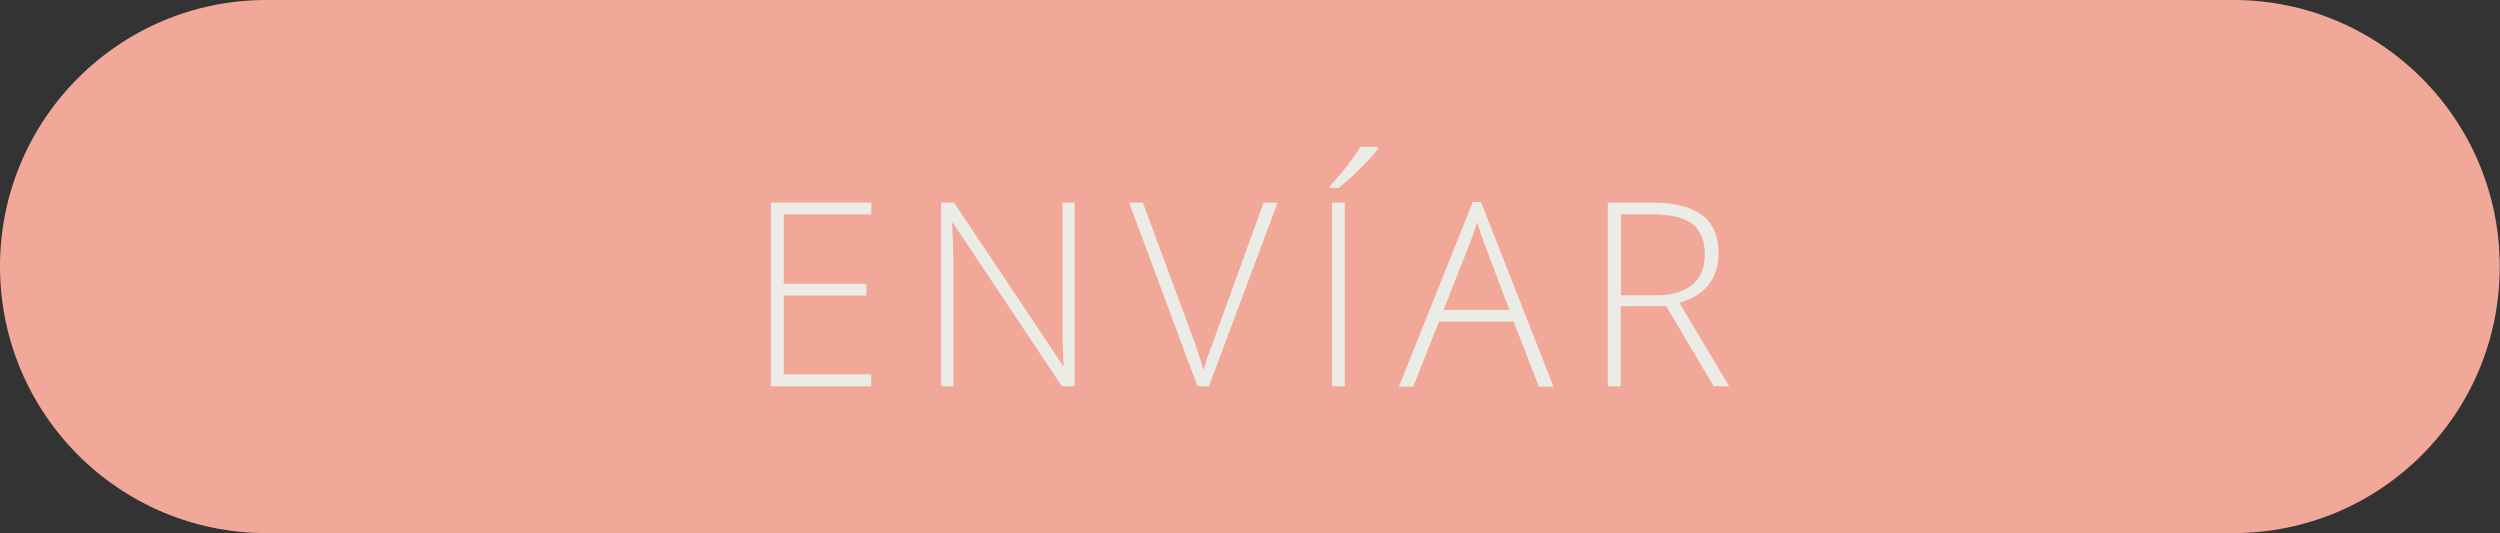 <?xml version="1.0" encoding="utf-8"?>
<!-- Generator: Adobe Illustrator 23.0.1, SVG Export Plug-In . SVG Version: 6.00 Build 0)  -->
<svg version="1.1" id="Layer_1" xmlns="http://www.w3.org/2000/svg" xmlns:xlink="http://www.w3.org/1999/xlink" x="0px" y="0px"
	 viewBox="0 0 87.37 18.63" style="enable-background:new 0 0 87.37 18.63;" xml:space="preserve">
<rect x="0" y="0" width="87.37" height="18.63" fill="#333333" stroke="none"/>
<style type="text/css">
	.st0{fill:#154C5E;}
	.st1{fill:#B7625E;}
	.st2{fill:#ECECE6;}
	.st3{opacity:0.27;fill:#F1A899;}
	.st4{fill:none;}
	.st5{fill:#F1A899;}
	.st6{fill-rule:evenodd;clip-rule:evenodd;fill:#154C5E;}
	.st7{opacity:0.41;fill:#F1A899;}
	.st8{fill:#F4CD87;}
	.st9{fill:none;stroke:#154C5E;stroke-miterlimit:10;}
	.st10{opacity:0.24;fill:#B7625E;}
</style>
<path class="st5" d="M78.05,18.63H9.31C4.17,18.63,0,14.46,0,9.31v0C0,4.17,4.17,0,9.31,0l68.74,0c5.14,0,9.31,4.17,9.31,9.31v0
	C87.37,14.46,83.2,18.63,78.05,18.63z"/>
<g>
	<path class="st2" d="M30.45,13.5h-3.51V7.08h3.51v0.41h-3.06v2.43h2.89v0.41h-2.89v2.75h3.06V13.5z"/>
	<path class="st2" d="M37.56,13.5h-0.45l-3.8-5.7h-0.04c0.04,0.68,0.05,1.19,0.05,1.54v4.16h-0.43V7.08h0.45l3.8,5.69h0.03
		c-0.03-0.53-0.04-1.03-0.04-1.5V7.08h0.43V13.5z"/>
	<path class="st2" d="M44.16,7.08h0.49l-2.4,6.42h-0.4l-2.39-6.42h0.48l1.62,4.37c0.25,0.66,0.41,1.15,0.5,1.48
		c0.06-0.22,0.17-0.56,0.35-1.02L44.16,7.08z"/>
	<path class="st2" d="M46.48,6.5c0.21-0.23,0.43-0.48,0.63-0.75c0.21-0.27,0.35-0.48,0.43-0.62h0.62V5.2
		c-0.11,0.15-0.28,0.35-0.54,0.61c-0.25,0.25-0.53,0.51-0.84,0.76h-0.31V6.5z M46.55,13.5V7.08H47v6.42H46.55z"/>
	<path class="st2" d="M52.9,11.24h-2.61l-0.9,2.27h-0.5l2.58-6.45h0.29l2.53,6.45h-0.51L52.9,11.24z M50.45,10.83h2.3l-0.87-2.31
		c-0.07-0.18-0.16-0.43-0.26-0.76c-0.08,0.28-0.17,0.54-0.26,0.76L50.45,10.83z"/>
	<path class="st2" d="M56.64,10.7v2.8h-0.45V7.08h1.53c0.8,0,1.38,0.15,1.77,0.44c0.38,0.29,0.57,0.74,0.57,1.33
		c0,0.43-0.11,0.79-0.34,1.09c-0.23,0.3-0.57,0.51-1.03,0.64l1.74,2.92h-0.54l-1.66-2.8H56.64z M56.64,10.32h1.23
		c0.54,0,0.96-0.12,1.26-0.36c0.3-0.24,0.45-0.6,0.45-1.07c0-0.49-0.15-0.84-0.44-1.07c-0.29-0.22-0.77-0.33-1.43-0.33h-1.06V10.32z
		"/>
</g>
</svg>
